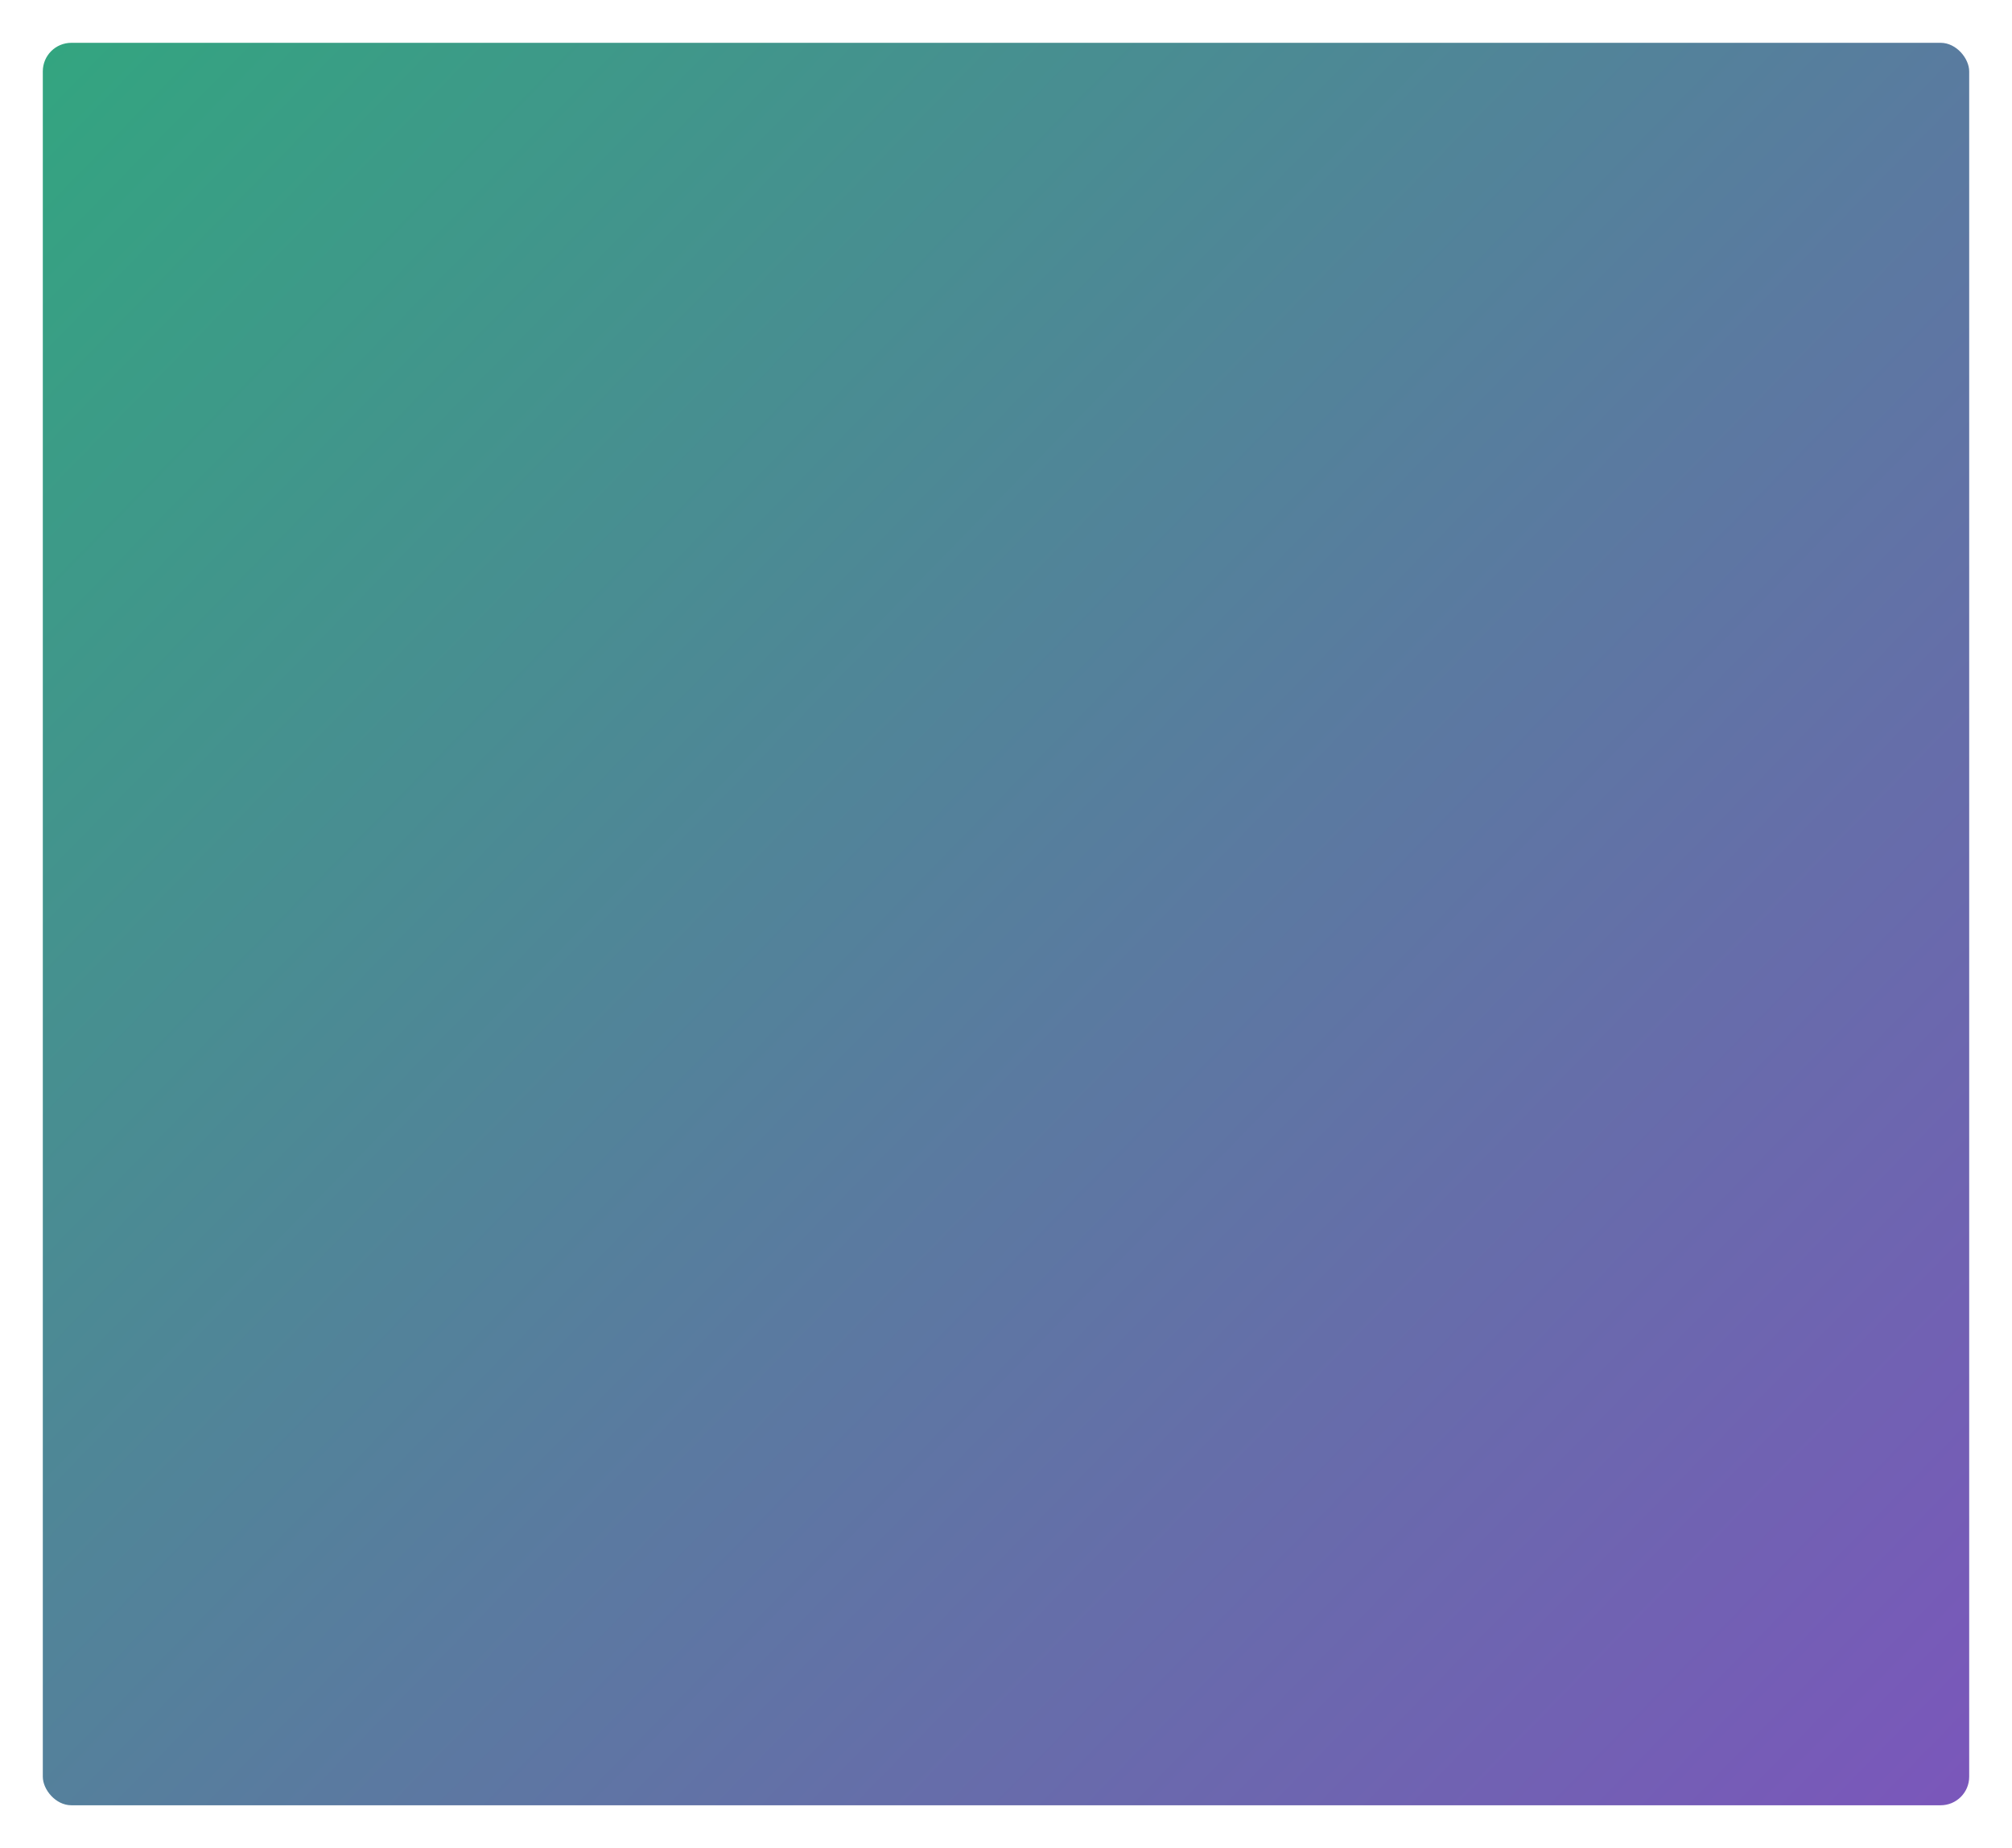 <svg width="282" height="259" viewBox="0 0 282 259" fill="none" xmlns="http://www.w3.org/2000/svg">
<g filter="url(#filter0_d_1576_3392)">
<rect x="6" y="2" width="270" height="247" rx="4" fill="url(#paint0_linear_1576_3392)"/>
</g>
<defs>
<filter id="filter0_d_1576_3392" x="0" y="0" width="282" height="259" filterUnits="userSpaceOnUse" color-interpolation-filters="sRGB">
<feFlood flood-opacity="0" result="BackgroundImageFix"/>
<feColorMatrix in="SourceAlpha" type="matrix" values="0 0 0 0 0 0 0 0 0 0 0 0 0 0 0 0 0 0 127 0" result="hardAlpha"/>
<feOffset dy="4"/>
<feGaussianBlur stdDeviation="3"/>
<feComposite in2="hardAlpha" operator="out"/>
<feColorMatrix type="matrix" values="0 0 0 0 0 0 0 0 0 0 0 0 0 0 0 0 0 0 0.25 0"/>
<feBlend mode="normal" in2="BackgroundImageFix" result="effect1_dropShadow_1576_3392"/>
<feBlend mode="normal" in="SourceGraphic" in2="effect1_dropShadow_1576_3392" result="shape"/>
</filter>
<linearGradient id="paint0_linear_1576_3392" x1="6" y1="-4.5" x2="276" y2="258.5" gradientUnits="userSpaceOnUse">
<stop stop-color="#32A67F"/>
<stop offset="1" stop-color="#7C55BC"/>
</linearGradient>
</defs>
</svg>

